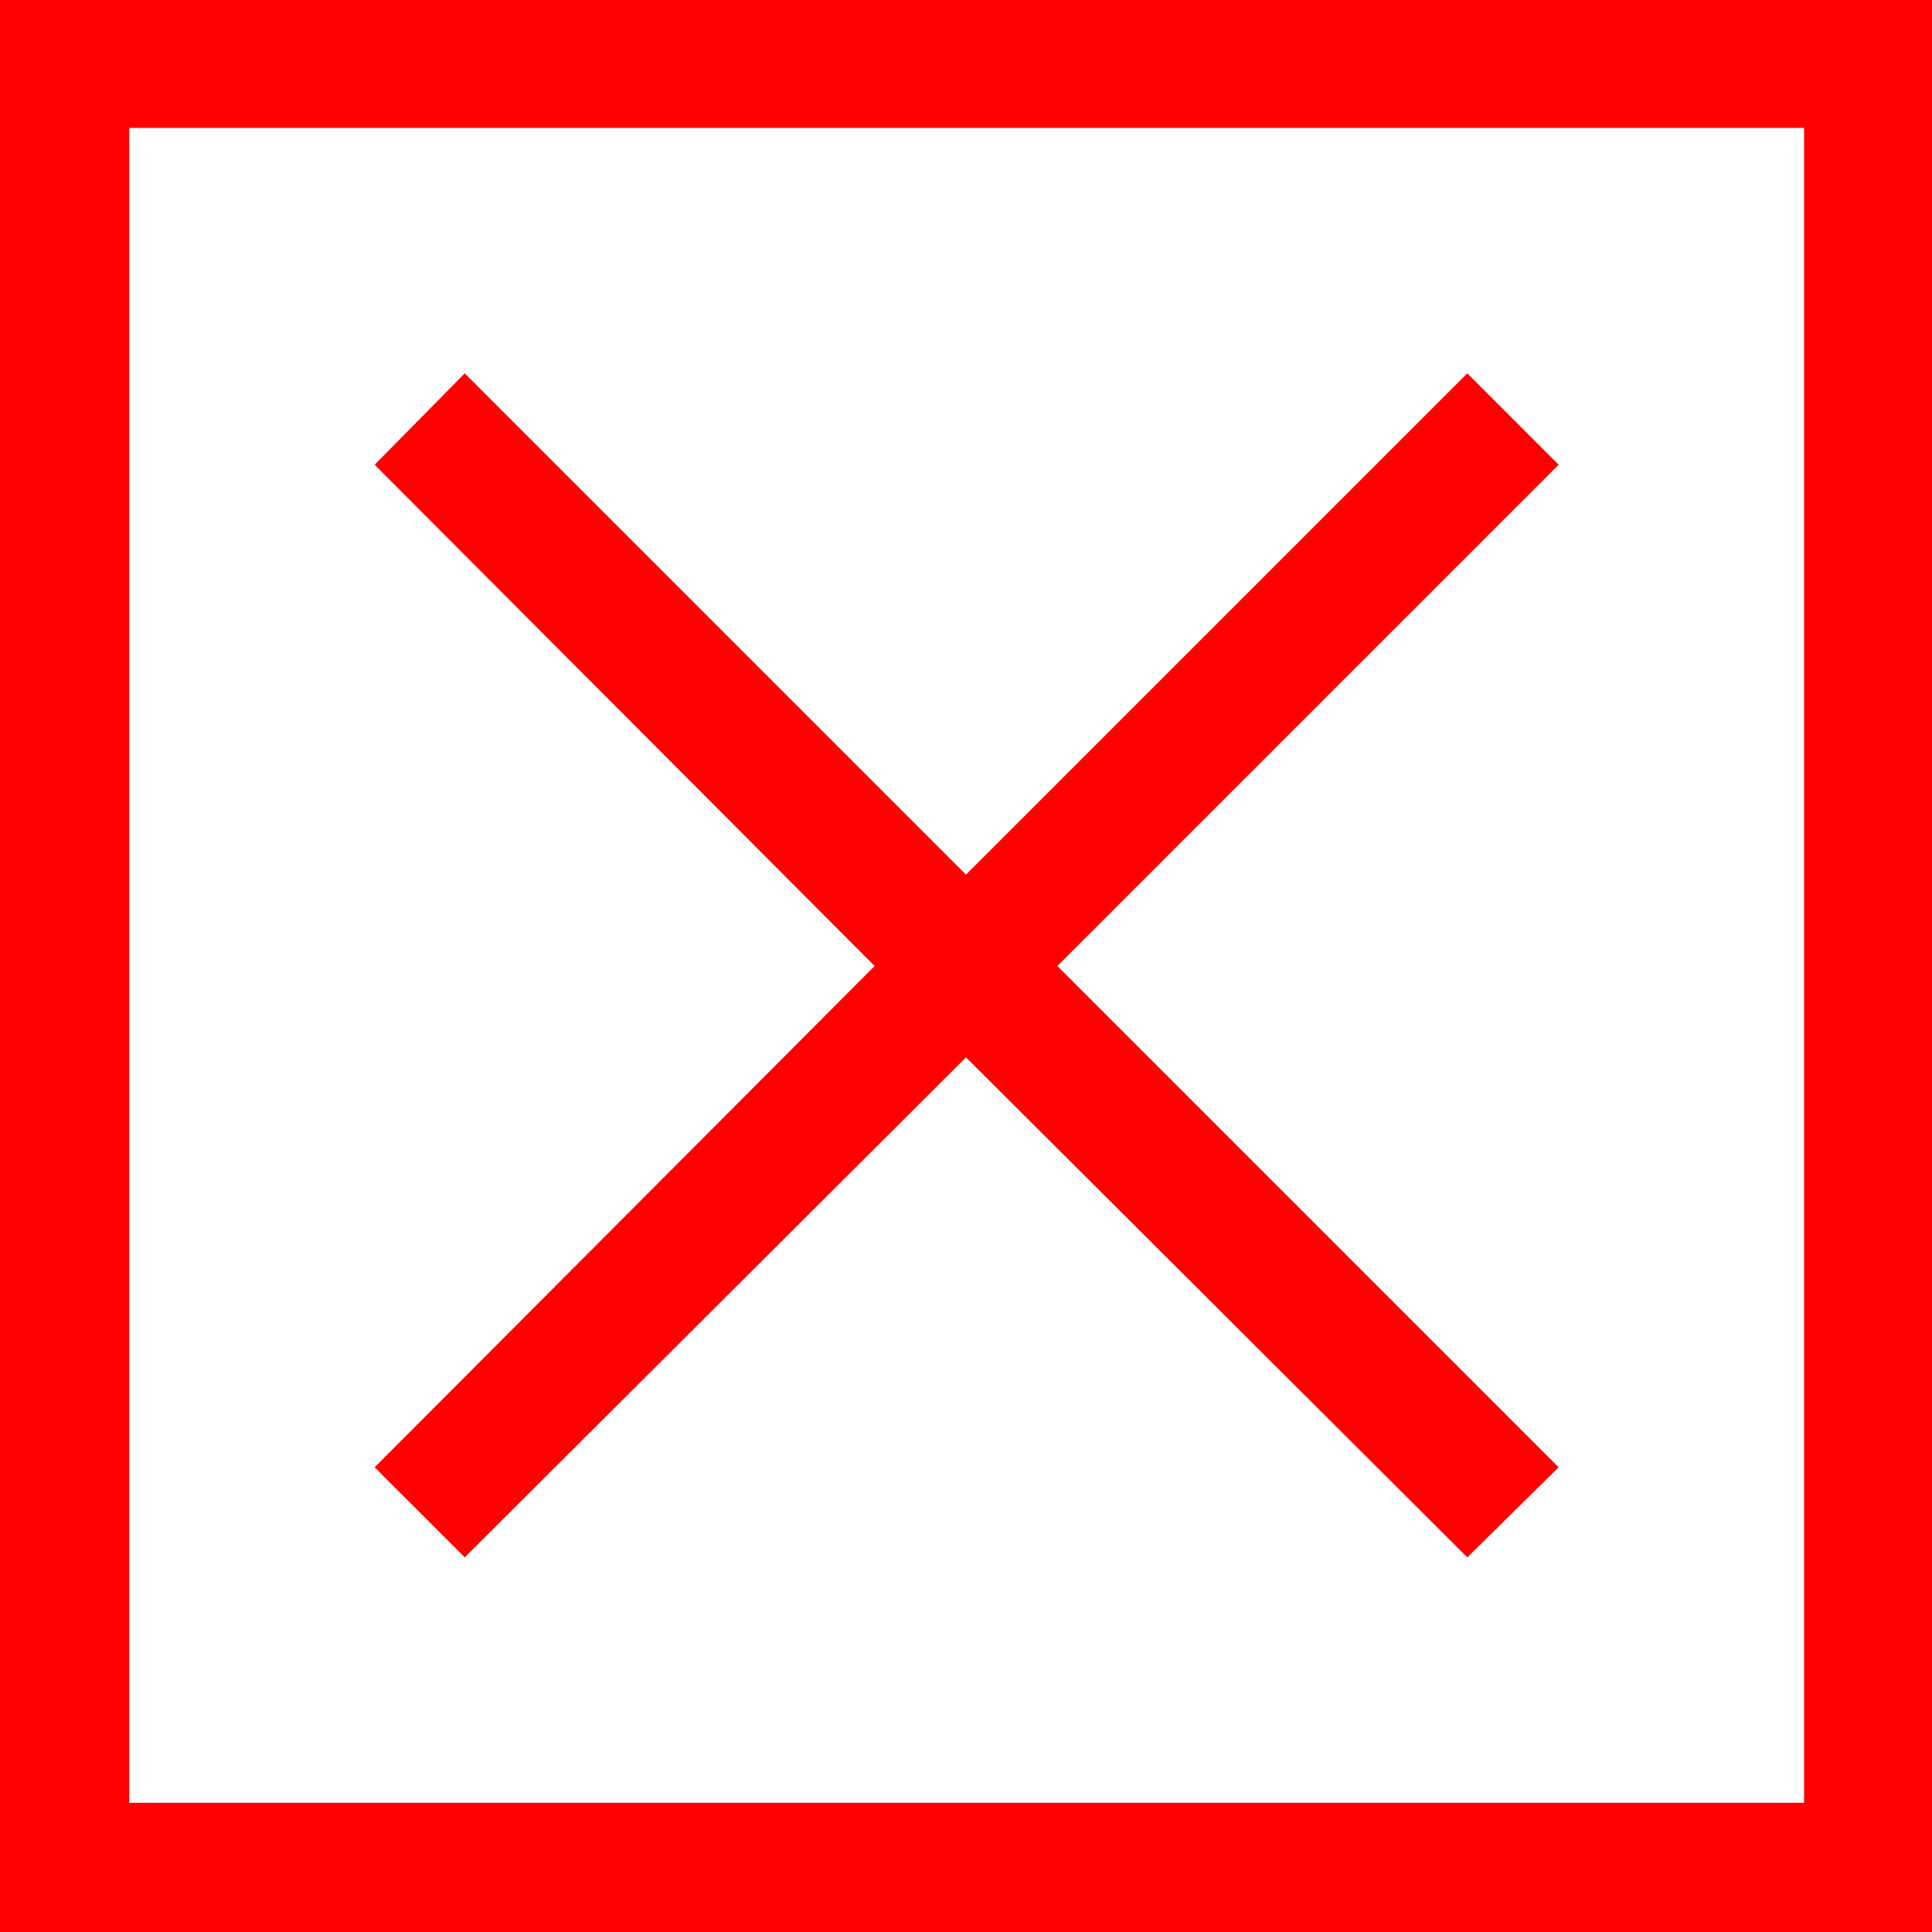 <?xml version="1.0" encoding="utf-8"?>
<!DOCTYPE svg PUBLIC "-//W3C//DTD SVG 1.1//EN" "http://www.w3.org/Graphics/SVG/1.1/DTD/svg11.dtd">
<svg width="43.359" height="43.359" xmlns="http://www.w3.org/2000/svg" xmlns:xlink="http://www.w3.org/1999/xlink" xmlns:xml="http://www.w3.org/XML/1998/namespace" version="1.1">
  <g>
    <g>
      <path style="fill:#FF0000;fill-opacity:1" d="M10.43,8.379L21.68,19.629 32.93,8.379 34.98,10.43 23.73,21.68 34.98,32.93 32.93,34.951 21.68,23.73 10.43,34.951 8.408,32.93 19.629,21.68 8.408,10.43 10.43,8.379z M2.9,2.871L2.9,40.459 40.488,40.459 40.488,2.871 2.9,2.871z M0,0L43.359,0 43.359,43.359 0,43.359 0,0z" />
    </g>
  </g>
</svg>